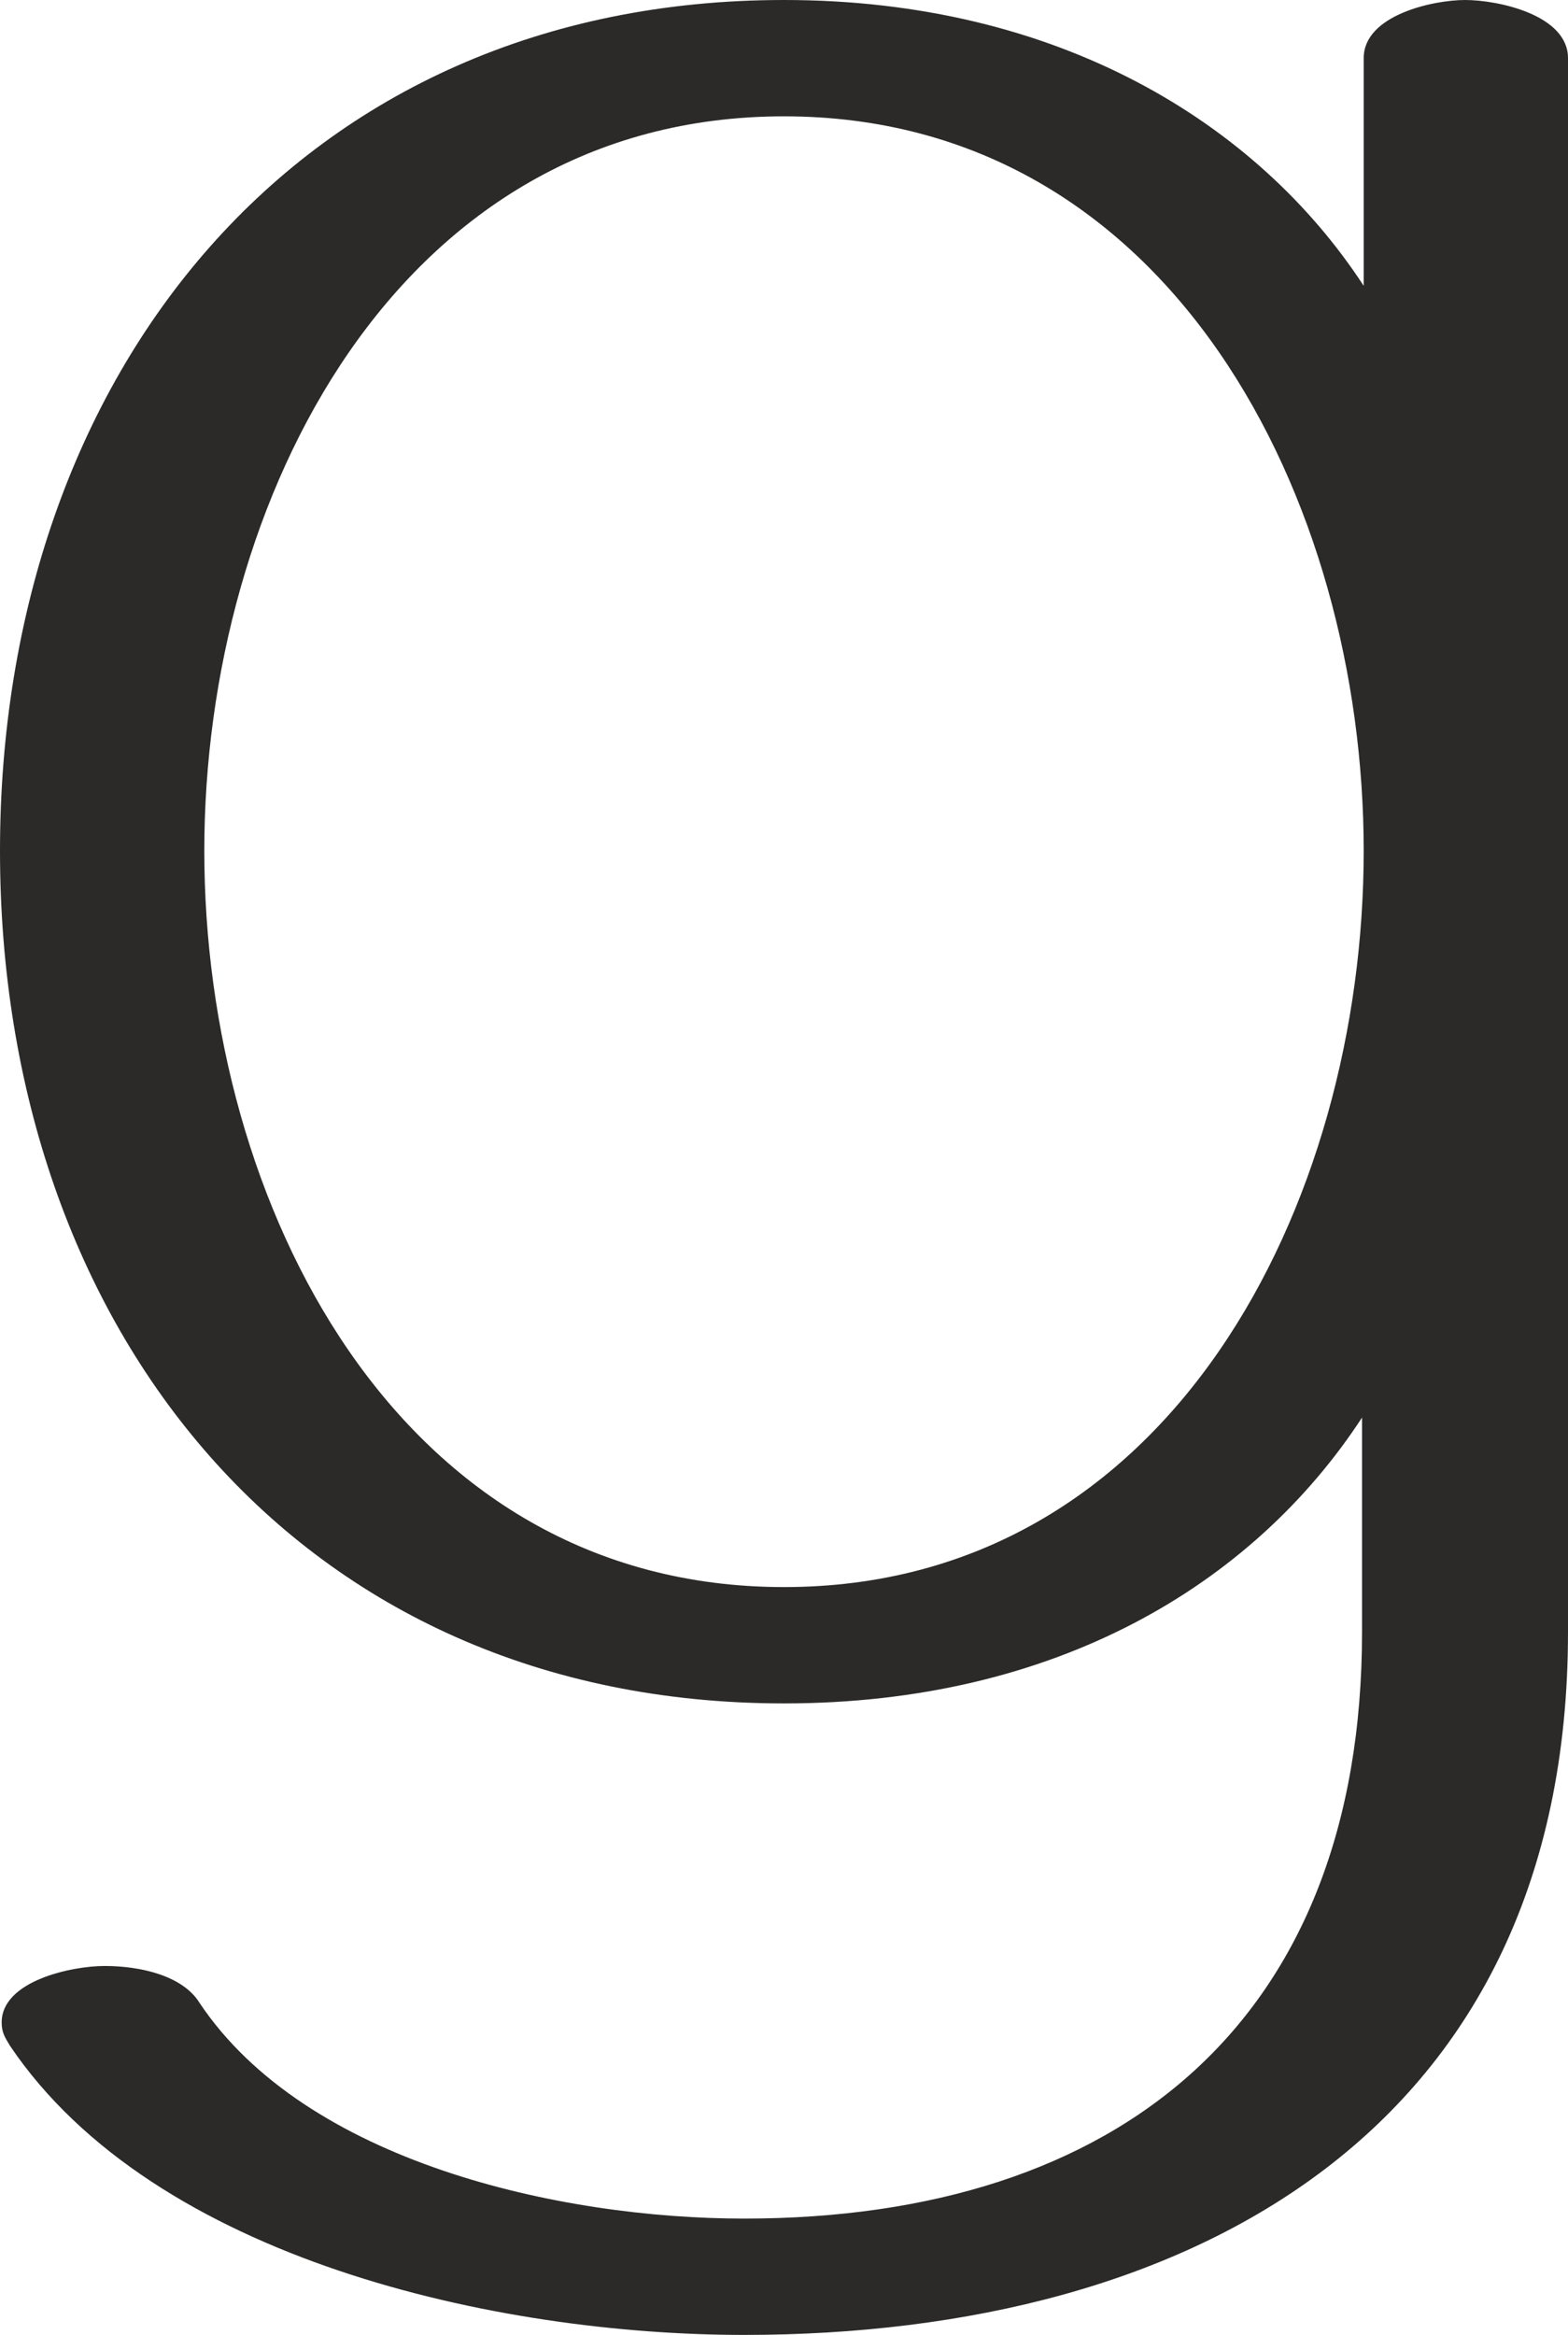<?xml version="1.0" encoding="UTF-8"?>
<!DOCTYPE svg PUBLIC "-//W3C//DTD SVG 1.1//EN" "http://www.w3.org/Graphics/SVG/1.1/DTD/svg11.dtd">
<!-- Creator: CorelDRAW X8 -->
<svg xmlns="http://www.w3.org/2000/svg" xml:space="preserve" width="944px" height="1405px" version="1.1" style="shape-rendering:geometricPrecision; text-rendering:geometricPrecision; image-rendering:optimizeQuality; fill-rule:evenodd; clip-rule:evenodd"
viewBox="0 0 944 1405"
 xmlns:xlink="http://www.w3.org/1999/xlink">
 <defs>
  <style type="text/css">
   <![CDATA[
    .fil0 {fill:#2B2A29;fill-rule:nonzero}
   ]]>
  </style>
 </defs>
 <g id="Layer_x0020_1">
  <path class="fil0" d="M944 982l0 -947c0,-26 -42,-35 -62,-35 -19,0 -61,9 -61,35l0 137c-64,-98 -184,-172 -349,-172 -292,0 -472,225 -472,512 0,288 180,513 472,513 163,0 282,-71 348,-172l0 129c0,234 -146,353 -372,353 -111,0 -264,-34 -328,-130 -10,-16 -35,-22 -57,-22 -20,0 -62,9 -62,34 0,6 2,9 5,14 87,129 294,174 442,174 271,0 496,-125 496,-423zm-472 -27c-233,0 -349,-231 -349,-443 0,-211 116,-442 349,-442 233,0 349,231 349,442 0,212 -116,443 -349,443z"/>
 </g>
</svg>
